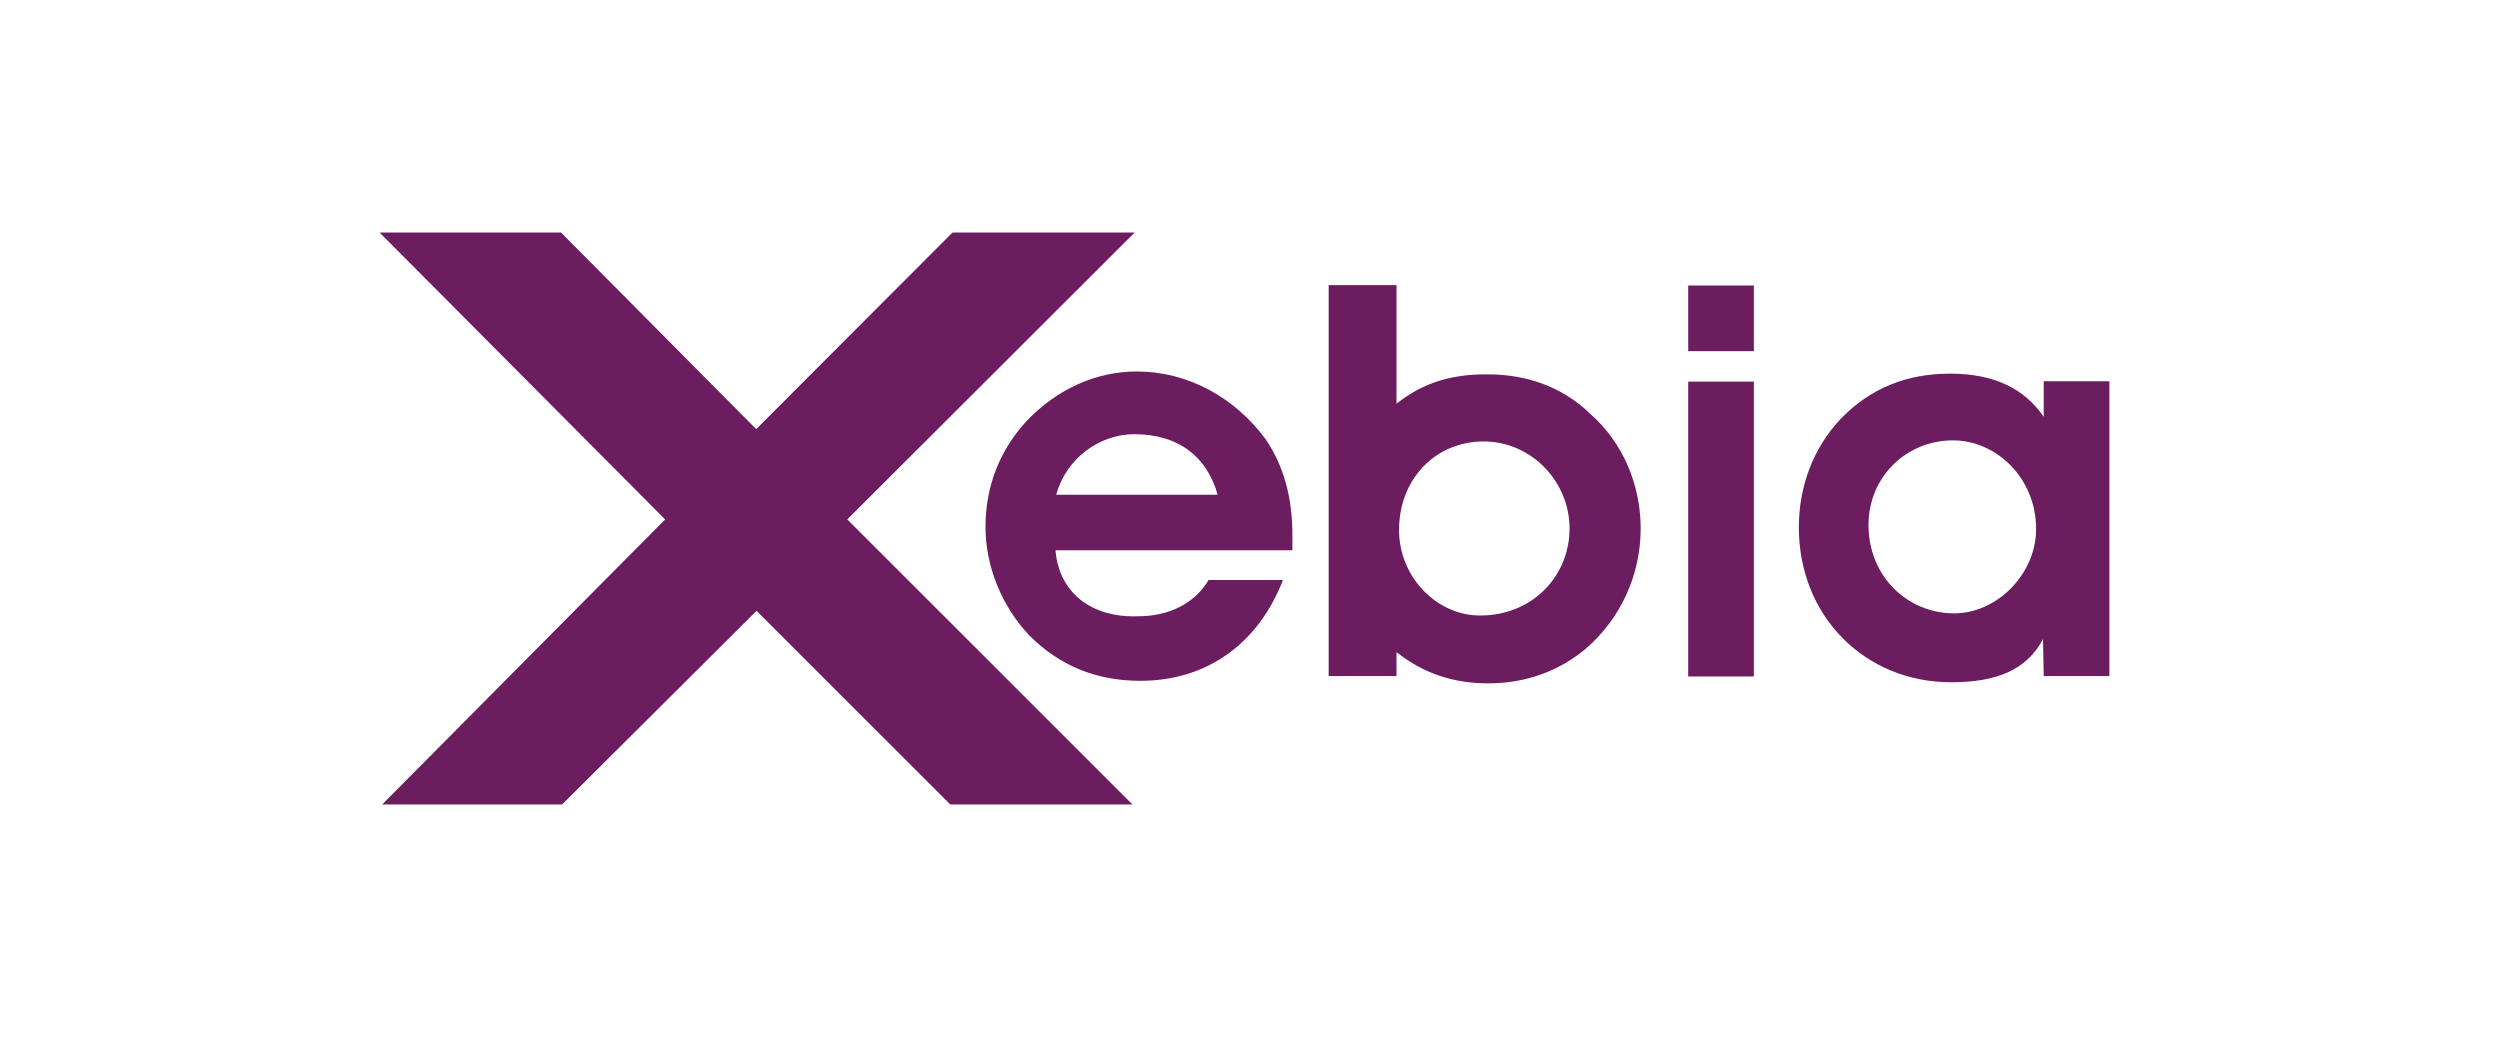 <svg width="270" height="112" viewBox="0 0 270 112" fill="none" xmlns="http://www.w3.org/2000/svg">
<path d="M131.507 53.434H114.072C115.13 49.518 118.734 46.894 122.496 46.894C127.197 46.894 130.332 49.244 131.507 53.434ZM113.994 59.427H139.579V57.821C139.579 53.591 138.599 50.223 136.64 47.364C133.271 42.859 128.216 40.118 122.77 40.118C118.421 40.118 114.189 41.998 110.937 45.405C107.999 48.539 106.432 52.495 106.432 56.92C106.432 61.151 108.195 65.498 111.173 68.632C114.464 71.921 118.421 73.527 123.162 73.527C130.254 73.527 135.856 69.611 138.56 62.639H130.528C129 65.224 126.179 66.556 122.927 66.556C117.755 66.751 114.346 63.892 113.994 59.427Z" fill="#6C1D5F"/>
<path d="M151.098 57.234C151.098 51.75 155.016 47.677 160.227 47.677C165.399 47.677 169.513 52.025 169.513 57.077C169.513 62.13 165.595 66.477 159.835 66.477C155.251 66.477 151.098 62.404 151.098 57.234ZM150.824 43.603V30.796H143.497V73.018H150.824V70.433C153.762 72.744 156.975 73.802 160.737 73.802C164.811 73.802 168.338 72.47 171.198 70.12C175.038 66.83 177.193 62.091 177.193 57.077C177.193 52.416 175.312 47.794 171.707 44.661C168.769 41.802 164.89 40.431 160.697 40.431C156.858 40.392 153.723 41.293 150.824 43.603Z" fill="#6C1D5F"/>
<path d="M182.325 41.214H189.417V73.058H182.325V41.214ZM182.325 30.835H189.417V37.924H182.325V30.835Z" fill="#6C1D5F"/>
<path d="M201.798 56.685C201.798 51.515 205.873 47.559 210.927 47.559C215.59 47.559 219.9 51.633 219.9 57.116C219.9 62.012 215.668 66.242 211.045 66.242C206.03 66.242 201.798 62.286 201.798 56.685ZM220.722 73.018H227.814V41.175H220.722V45.014C218.567 41.88 215.237 40.353 210.614 40.353C205.991 40.353 202.033 41.88 198.781 45.249C195.843 48.382 194.275 52.495 194.275 56.96C194.275 66.516 201.367 73.684 210.731 73.684C215.629 73.684 218.881 72.353 220.644 69.023L220.722 73.018Z" fill="#6C1D5F"/>
<path d="M41.274 86.883H60.708L81.709 65.968L102.631 86.883H122.3L91.504 56.098L122.535 25.116H102.867L81.67 46.345L60.59 25.116H41L71.835 56.098L41.274 86.883Z" fill="#6C1D5F"/>
</svg>
